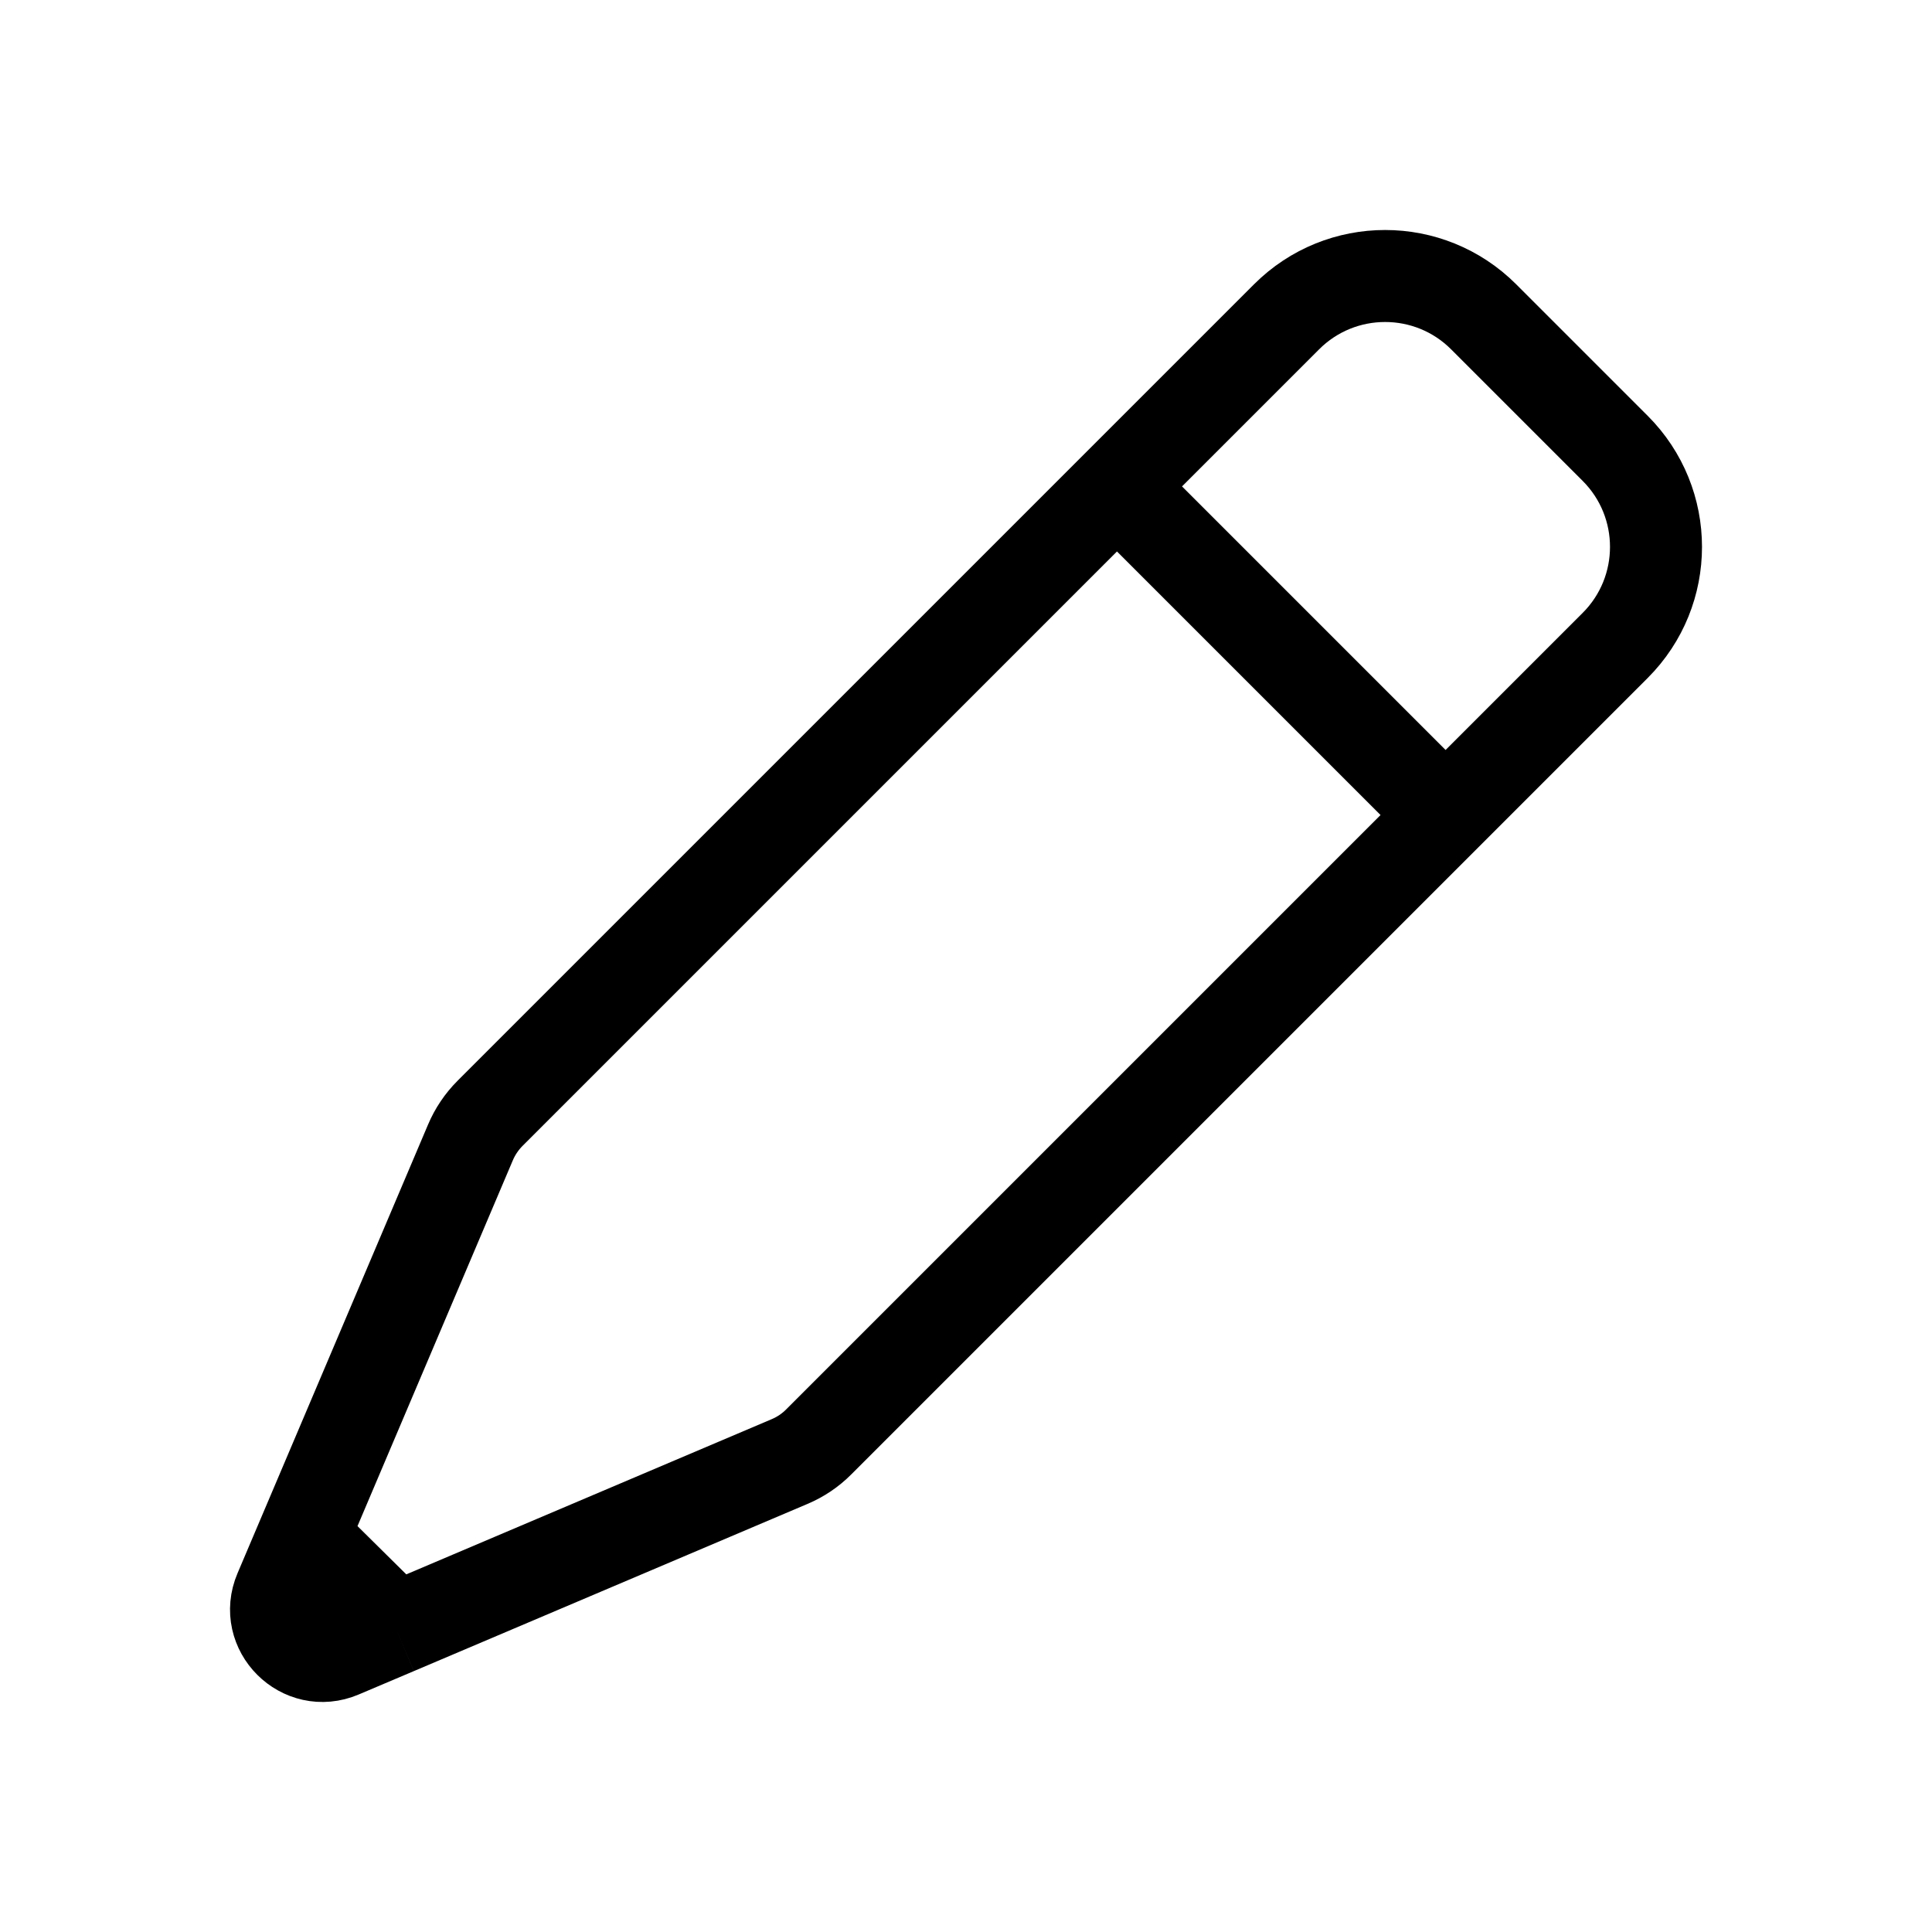 <svg width="21" height="21" viewBox="0 0 21 21" fill="none" xmlns="http://www.w3.org/2000/svg">
<g filter="url(#filter0_d_6075_22495)">
<path d="M15.713 7.859L8.9 14.672C8.809 14.764 8.7 14.837 8.581 14.887L4.303 16.704L3.704 16.958C3.286 17.136 2.864 16.714 3.042 16.296L3.293 15.705L5.113 11.419C5.163 11.3 5.237 11.191 5.328 11.1L12.141 4.287L13.984 2.444C14.576 1.852 15.535 1.852 16.127 2.444L17.556 3.873C18.148 4.465 18.148 5.424 17.556 6.016L15.713 7.859Z" fill="white"/>
<path d="M15.713 7.859L8.9 14.672C8.809 14.764 8.7 14.837 8.581 14.887L4.303 16.704M15.713 7.859L17.556 6.016C18.148 5.424 18.148 4.465 17.556 3.873L16.127 2.444C15.535 1.852 14.576 1.852 13.984 2.444L12.141 4.287M15.713 7.859L12.141 4.287M12.141 4.287L5.328 11.1C5.237 11.191 5.163 11.3 5.113 11.419L3.293 15.705M4.303 16.704L3.704 16.958C3.286 17.136 2.864 16.714 3.042 16.296L3.293 15.705M4.303 16.704L3.293 15.705" stroke="black"/>
</g>
<defs>
<filter id="filter0_d_6075_22495" x="0.499" y="0.5" width="20.002" height="20.002" filterUnits="userSpaceOnUse" color-interpolation-filters="sRGB">
<feFlood flood-opacity="0" result="BackgroundImageFix"/>
<feColorMatrix in="SourceAlpha" type="matrix" values="0 0 0 0 0 0 0 0 0 0 0 0 0 0 0 0 0 0 127 0" result="hardAlpha"/>
<feOffset dy="1"/>
<feGaussianBlur stdDeviation="1"/>
<feComposite in2="hardAlpha" operator="out"/>
<feColorMatrix type="matrix" values="0 0 0 0 0 0 0 0 0 0 0 0 0 0 0 0 0 0 0.5 0"/>
<feBlend mode="normal" in2="BackgroundImageFix" result="effect1_dropShadow_6075_22495"/>
<feBlend mode="normal" in="SourceGraphic" in2="effect1_dropShadow_6075_22495" result="shape"/>
</filter>
</defs>
</svg>
